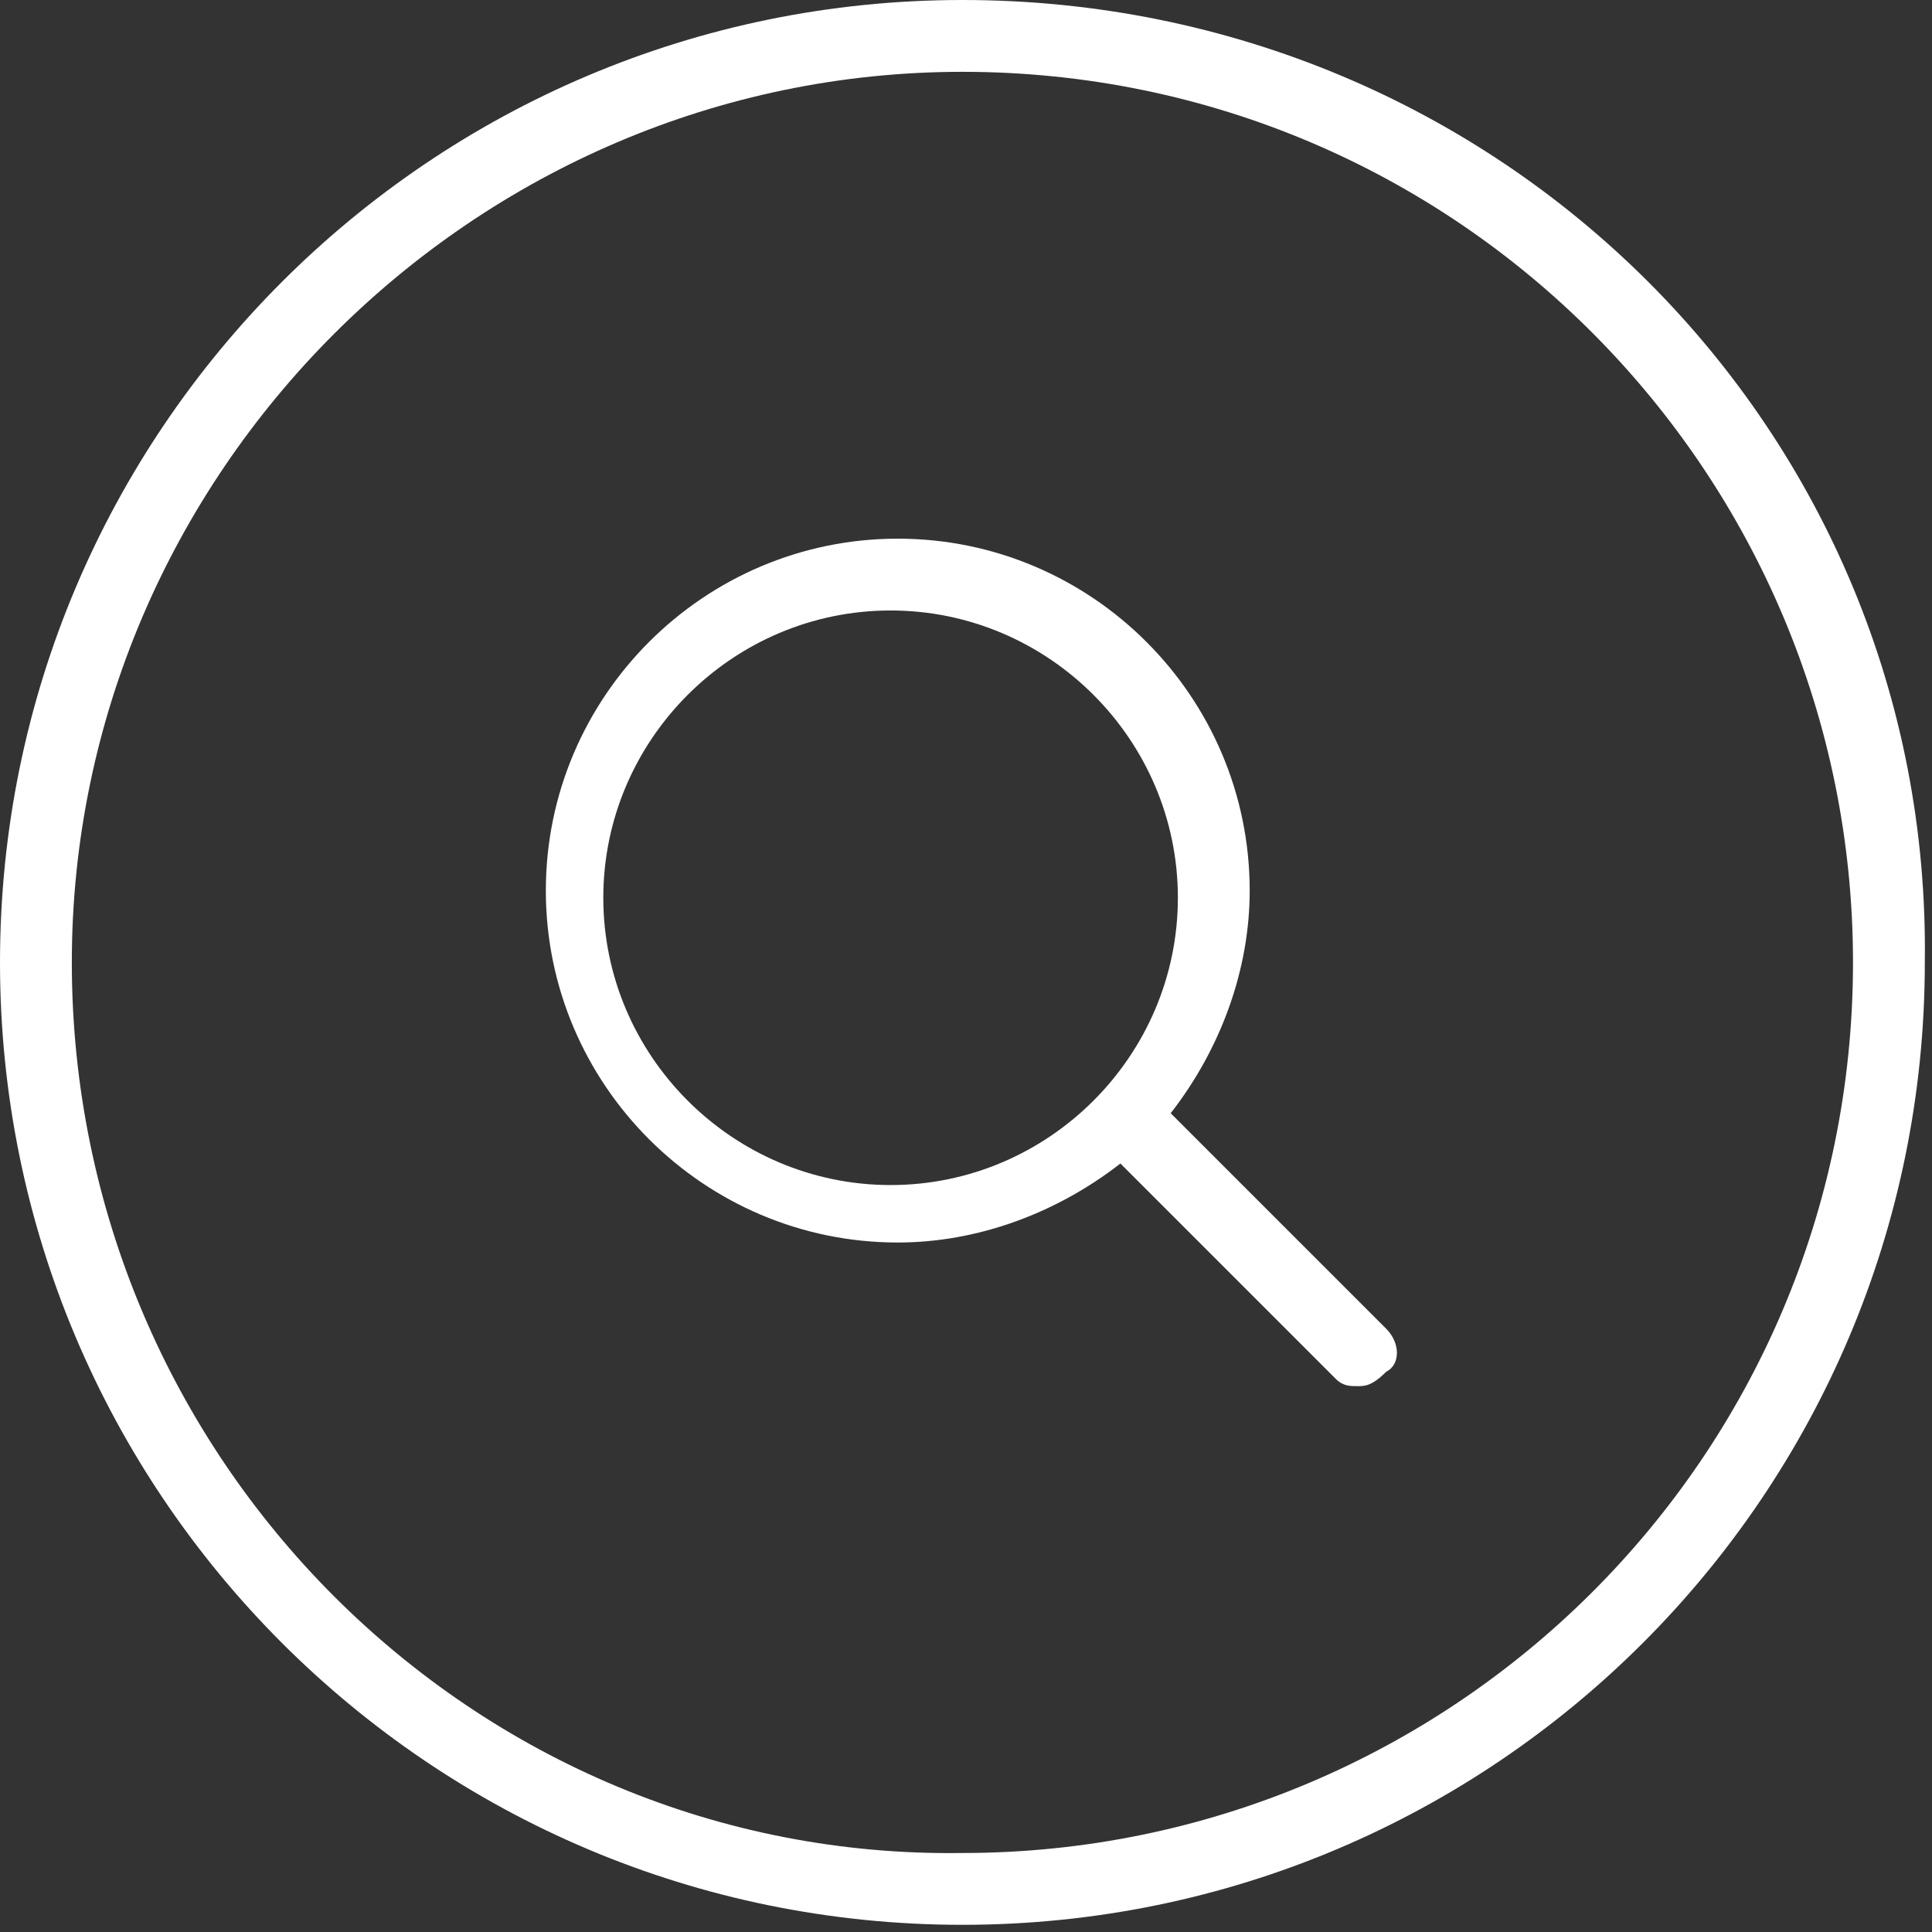 <!-- Generator: Adobe Illustrator 21.0.0, SVG Export Plug-In  -->
<svg version="1.1"
	 xmlns="http://www.w3.org/2000/svg" xmlns:xlink="http://www.w3.org/1999/xlink" xmlns:a="http://ns.adobe.com/AdobeSVGViewerExtensions/3.0/"
	 x="0px" y="0px" width="26.9px" height="26.9px" viewBox="0 0 26.9 26.9" style="enable-background:new 0 0 26.9 26.9;"
	 xml:space="preserve">
<rect x="0" y="0" width="26.9" height="26.9" fill="#333333" stroke="none"/>
<style type="text/css">
	.st0{fill:#FFFFFF;}
</style>
<defs>
</defs>
<g>
	<g>
		<path class="st0" d="M13.4,1c6.9,0,12.4,5.6,12.4,12.4c0,6.9-5.6,12.4-12.4,12.4C6.6,25.9,1,20.3,1,13.4C1,6.6,6.6,1,13.4,1
			 M13.4,0C6,0,0,6,0,13.4c0,7.4,6,13.4,13.4,13.4c7.4,0,13.4-6,13.4-13.4C26.9,6,20.9,0,13.4,0L13.4,0z"/>
	</g>
	<g id="_x37_08-search_x40_2x.png_1_">
		<g>
			<g>
				<path class="st0" d="M19,18.7l-3.2-3.2c0.8-0.8,1.2-1.9,1.2-3.1c0-2.5-2.1-4.6-4.6-4.6c-2.5,0-4.6,2.1-4.6,4.6
					c0,2.5,2.1,4.6,4.6,4.6c1.2,0,2.3-0.5,3.1-1.2l3.2,3.2c0.1,0.1,0.2,0.1,0.3,0C19.1,18.9,19.1,18.8,19,18.7z M12.4,16.7
					c-2.3,0-4.2-1.9-4.2-4.2c0-2.3,1.9-4.2,4.2-4.2c2.3,0,4.2,1.9,4.2,4.2C16.7,14.8,14.8,16.7,12.4,16.7z"/>
			</g>
		</g>
		<g>
			<g>
				<path class="st0" d="M18.9,19.3c-0.1,0-0.2,0-0.3-0.1l-3-3c-0.9,0.7-2,1.1-3.1,1.1c-2.7,0-4.9-2.2-4.9-4.9s2.2-4.9,4.9-4.9
					s4.9,2.2,4.9,4.9c0,1.1-0.4,2.2-1.1,3.1l3,3c0.2,0.2,0.2,0.5,0,0.6C19.1,19.3,19,19.3,18.9,19.3z M12.4,8.5c-2.2,0-4,1.8-4,4
					s1.8,4,4,4c2.2,0,4-1.8,4-4S14.6,8.5,12.4,8.5z"/>
			</g>
		</g>
	</g>
</g>
</svg>